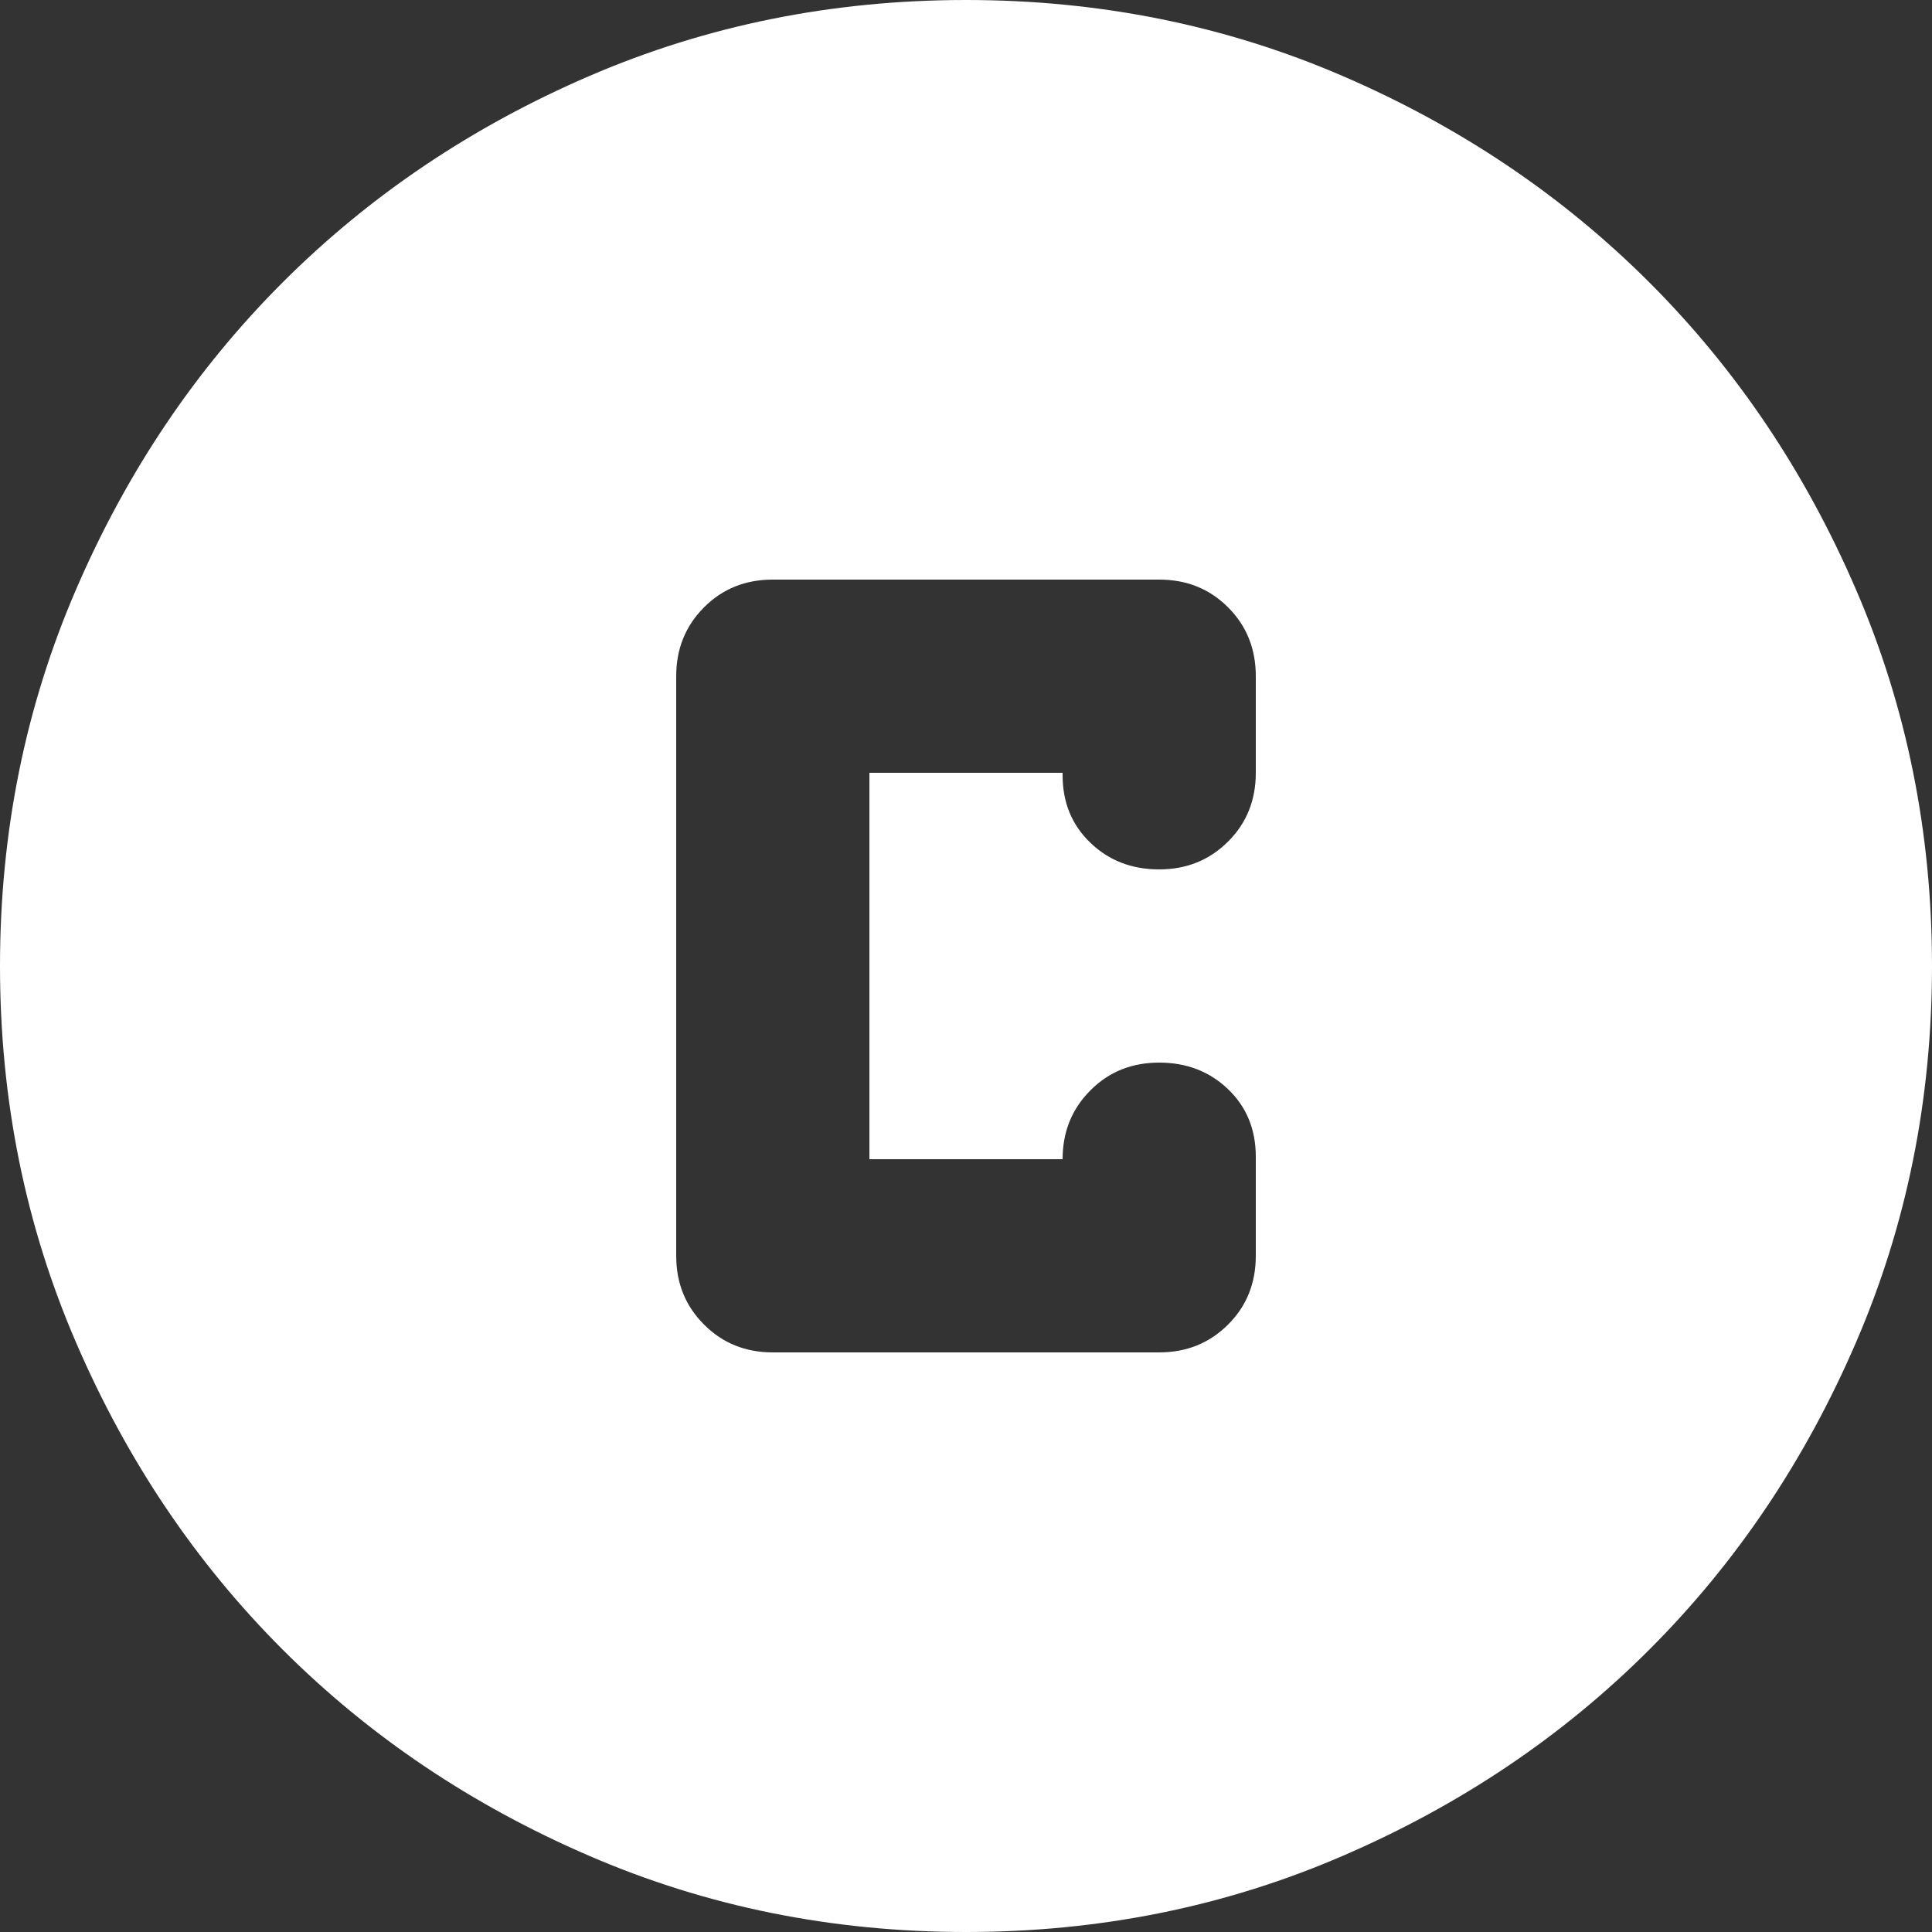 <svg width="17" height="17" viewBox="0 0 17 17" fill="none" xmlns="http://www.w3.org/2000/svg">
<rect x="0" y="0" width="17" height="17" fill="#333333" stroke="none"/>
<path d="M6.8 11.9H10.2C10.441 11.9 10.643 11.818 10.806 11.655C10.969 11.493 11.05 11.291 11.05 11.05V10.179C11.05 9.938 10.969 9.74 10.806 9.584C10.643 9.428 10.441 9.35 10.2 9.35C9.959 9.35 9.757 9.431 9.595 9.594C9.432 9.757 9.35 9.959 9.35 10.2H7.65V6.8H9.35V6.821C9.35 7.062 9.432 7.26 9.595 7.416C9.757 7.572 9.959 7.65 10.2 7.65C10.441 7.65 10.643 7.568 10.806 7.405C10.969 7.243 11.05 7.041 11.05 6.8V5.95C11.05 5.709 10.969 5.507 10.806 5.344C10.643 5.181 10.441 5.1 10.2 5.1H6.8C6.559 5.1 6.357 5.181 6.195 5.344C6.032 5.507 5.95 5.709 5.95 5.95V11.05C5.95 11.291 6.032 11.493 6.195 11.655C6.357 11.818 6.559 11.9 6.8 11.9ZM8.5 17C7.324 17 6.219 16.777 5.185 16.33C4.151 15.884 3.251 15.279 2.486 14.514C1.721 13.749 1.116 12.849 0.67 11.815C0.223 10.781 0 9.676 0 8.5C0 7.324 0.223 6.219 0.67 5.185C1.116 4.151 1.721 3.251 2.486 2.486C3.251 1.721 4.151 1.115 5.185 0.669C6.219 0.223 7.324 0 8.5 0C9.676 0 10.781 0.223 11.815 0.669C12.849 1.115 13.749 1.721 14.514 2.486C15.279 3.251 15.884 4.151 16.33 5.185C16.777 6.219 17 7.324 17 8.5C17 9.676 16.777 10.781 16.33 11.815C15.884 12.849 15.279 13.749 14.514 14.514C13.749 15.279 12.849 15.884 11.815 16.33C10.781 16.777 9.676 17 8.5 17Z" fill="white"/>
</svg>
